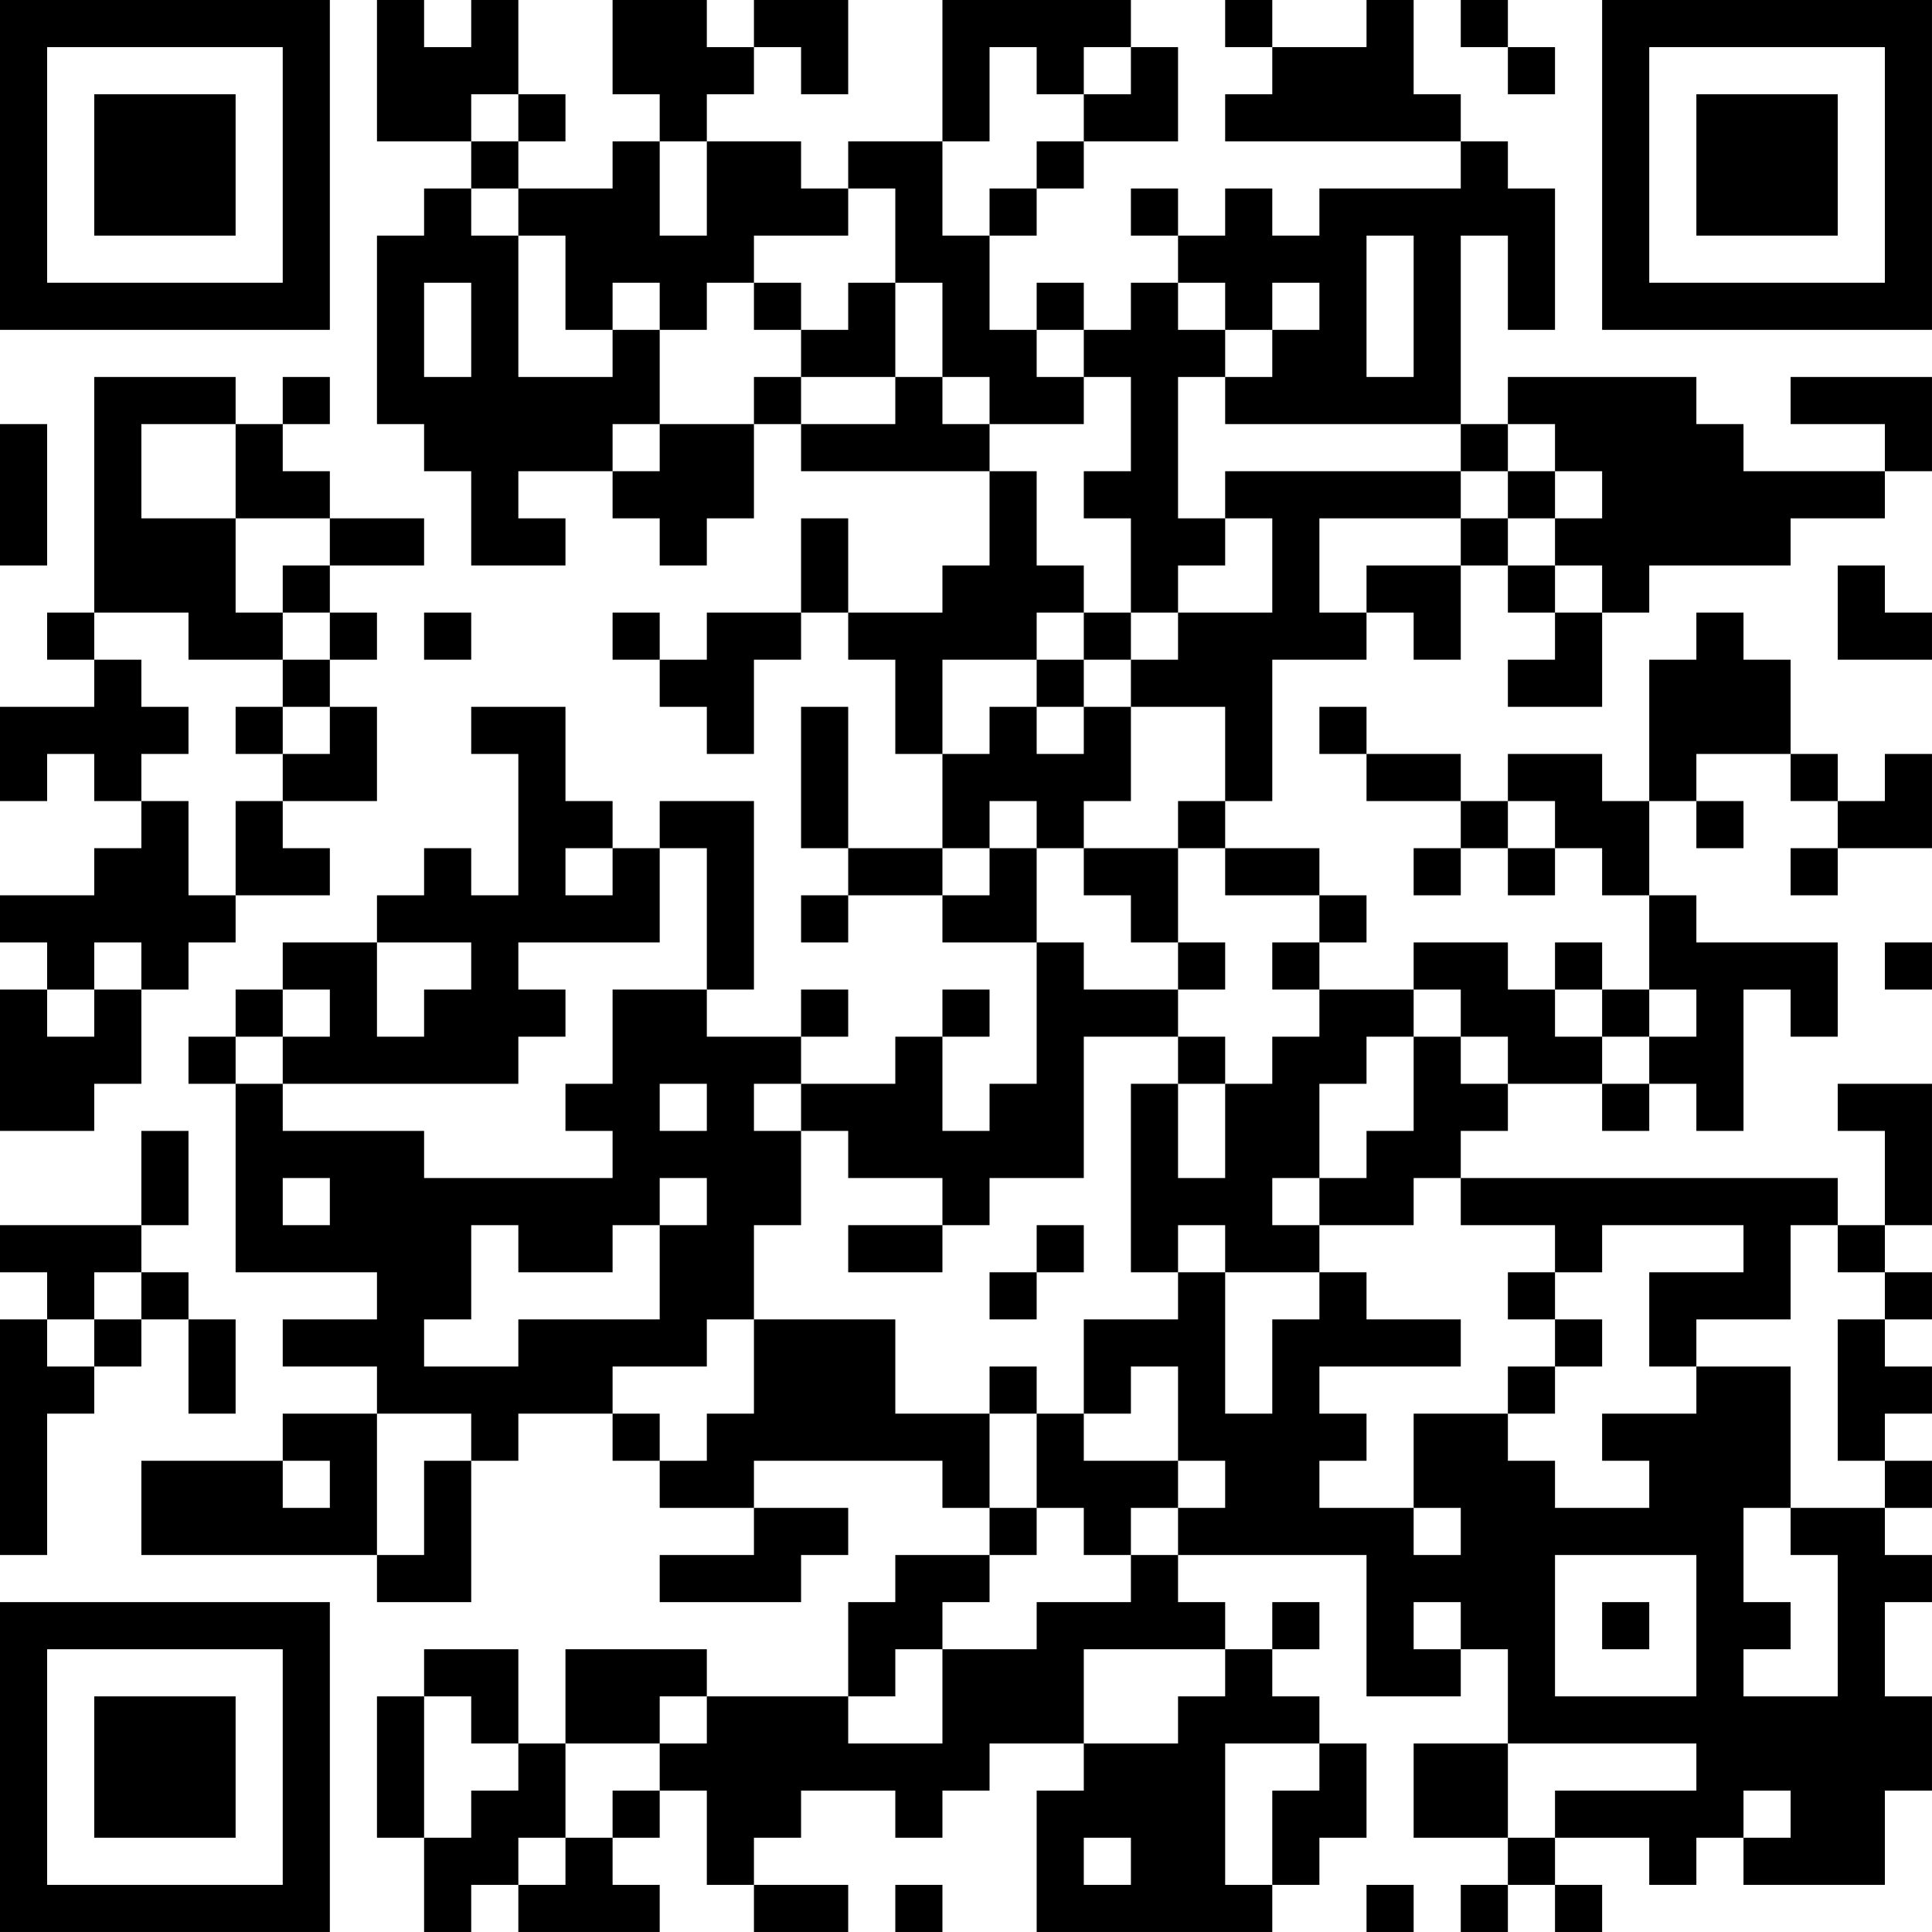 <?xml version="1.0" encoding="UTF-8"?>
<svg xmlns="http://www.w3.org/2000/svg" version="1.1" width="200" height="200" viewBox="0 0 200 200"><rect x="0" y="0" width="200" height="200" fill="#ffffff"/><g transform="scale(4.878)"><g transform="translate(0,0)"><path fill-rule="evenodd" d="M8 0L8 3L10 3L10 4L9 4L9 5L8 5L8 9L9 9L9 10L10 10L10 12L12 12L12 11L11 11L11 10L13 10L13 11L14 11L14 12L15 12L15 11L16 11L16 9L17 9L17 10L21 10L21 12L20 12L20 13L18 13L18 11L17 11L17 13L15 13L15 14L14 14L14 13L13 13L13 14L14 14L14 15L15 15L15 16L16 16L16 14L17 14L17 13L18 13L18 14L19 14L19 16L20 16L20 18L18 18L18 15L17 15L17 18L18 18L18 19L17 19L17 20L18 20L18 19L20 19L20 20L22 20L22 23L21 23L21 24L20 24L20 22L21 22L21 21L20 21L20 22L19 22L19 23L17 23L17 22L18 22L18 21L17 21L17 22L15 22L15 21L16 21L16 17L14 17L14 18L13 18L13 17L12 17L12 15L10 15L10 16L11 16L11 19L10 19L10 18L9 18L9 19L8 19L8 20L6 20L6 21L5 21L5 22L4 22L4 23L5 23L5 27L8 27L8 28L6 28L6 29L8 29L8 30L6 30L6 31L3 31L3 33L8 33L8 34L10 34L10 31L11 31L11 30L13 30L13 31L14 31L14 32L16 32L16 33L14 33L14 34L17 34L17 33L18 33L18 32L16 32L16 31L20 31L20 32L21 32L21 33L19 33L19 34L18 34L18 36L15 36L15 35L12 35L12 37L11 37L11 35L9 35L9 36L8 36L8 39L9 39L9 41L10 41L10 40L11 40L11 41L14 41L14 40L13 40L13 39L14 39L14 38L15 38L15 40L16 40L16 41L18 41L18 40L16 40L16 39L17 39L17 38L19 38L19 39L20 39L20 38L21 38L21 37L23 37L23 38L22 38L22 41L27 41L27 40L28 40L28 39L29 39L29 37L28 37L28 36L27 36L27 35L28 35L28 34L27 34L27 35L26 35L26 34L25 34L25 33L29 33L29 36L31 36L31 35L32 35L32 37L30 37L30 39L32 39L32 40L31 40L31 41L32 41L32 40L33 40L33 41L34 41L34 40L33 40L33 39L35 39L35 40L36 40L36 39L37 39L37 40L40 40L40 38L41 38L41 36L40 36L40 34L41 34L41 33L40 33L40 32L41 32L41 31L40 31L40 30L41 30L41 29L40 29L40 28L41 28L41 27L40 27L40 26L41 26L41 23L39 23L39 24L40 24L40 26L39 26L39 25L31 25L31 24L32 24L32 23L34 23L34 24L35 24L35 23L36 23L36 24L37 24L37 21L38 21L38 22L39 22L39 20L36 20L36 19L35 19L35 17L36 17L36 18L37 18L37 17L36 17L36 16L38 16L38 17L39 17L39 18L38 18L38 19L39 19L39 18L41 18L41 16L40 16L40 17L39 17L39 16L38 16L38 14L37 14L37 13L36 13L36 14L35 14L35 17L34 17L34 16L32 16L32 17L31 17L31 16L29 16L29 15L28 15L28 16L29 16L29 17L31 17L31 18L30 18L30 19L31 19L31 18L32 18L32 19L33 19L33 18L34 18L34 19L35 19L35 21L34 21L34 20L33 20L33 21L32 21L32 20L30 20L30 21L28 21L28 20L29 20L29 19L28 19L28 18L26 18L26 17L27 17L27 14L29 14L29 13L30 13L30 14L31 14L31 12L32 12L32 13L33 13L33 14L32 14L32 15L34 15L34 13L35 13L35 12L38 12L38 11L40 11L40 10L41 10L41 8L38 8L38 9L40 9L40 10L37 10L37 9L36 9L36 8L32 8L32 9L31 9L31 5L32 5L32 7L33 7L33 4L32 4L32 3L31 3L31 2L30 2L30 0L29 0L29 1L27 1L27 0L26 0L26 1L27 1L27 2L26 2L26 3L31 3L31 4L28 4L28 5L27 5L27 4L26 4L26 5L25 5L25 4L24 4L24 5L25 5L25 6L24 6L24 7L23 7L23 6L22 6L22 7L21 7L21 5L22 5L22 4L23 4L23 3L25 3L25 1L24 1L24 0L20 0L20 3L18 3L18 4L17 4L17 3L15 3L15 2L16 2L16 1L17 1L17 2L18 2L18 0L16 0L16 1L15 1L15 0L13 0L13 2L14 2L14 3L13 3L13 4L11 4L11 3L12 3L12 2L11 2L11 0L10 0L10 1L9 1L9 0ZM31 0L31 1L32 1L32 2L33 2L33 1L32 1L32 0ZM21 1L21 3L20 3L20 5L21 5L21 4L22 4L22 3L23 3L23 2L24 2L24 1L23 1L23 2L22 2L22 1ZM10 2L10 3L11 3L11 2ZM14 3L14 5L15 5L15 3ZM10 4L10 5L11 5L11 8L13 8L13 7L14 7L14 9L13 9L13 10L14 10L14 9L16 9L16 8L17 8L17 9L19 9L19 8L20 8L20 9L21 9L21 10L22 10L22 12L23 12L23 13L22 13L22 14L20 14L20 16L21 16L21 15L22 15L22 16L23 16L23 15L24 15L24 17L23 17L23 18L22 18L22 17L21 17L21 18L20 18L20 19L21 19L21 18L22 18L22 20L23 20L23 21L25 21L25 22L23 22L23 25L21 25L21 26L20 26L20 25L18 25L18 24L17 24L17 23L16 23L16 24L17 24L17 26L16 26L16 28L15 28L15 29L13 29L13 30L14 30L14 31L15 31L15 30L16 30L16 28L19 28L19 30L21 30L21 32L22 32L22 33L21 33L21 34L20 34L20 35L19 35L19 36L18 36L18 37L20 37L20 35L22 35L22 34L24 34L24 33L25 33L25 32L26 32L26 31L25 31L25 29L24 29L24 30L23 30L23 28L25 28L25 27L26 27L26 30L27 30L27 28L28 28L28 27L29 27L29 28L31 28L31 29L28 29L28 30L29 30L29 31L28 31L28 32L30 32L30 33L31 33L31 32L30 32L30 30L32 30L32 31L33 31L33 32L35 32L35 31L34 31L34 30L36 30L36 29L38 29L38 32L37 32L37 34L38 34L38 35L37 35L37 36L39 36L39 33L38 33L38 32L40 32L40 31L39 31L39 28L40 28L40 27L39 27L39 26L38 26L38 28L36 28L36 29L35 29L35 27L37 27L37 26L34 26L34 27L33 27L33 26L31 26L31 25L30 25L30 26L28 26L28 25L29 25L29 24L30 24L30 22L31 22L31 23L32 23L32 22L31 22L31 21L30 21L30 22L29 22L29 23L28 23L28 25L27 25L27 26L28 26L28 27L26 27L26 26L25 26L25 27L24 27L24 23L25 23L25 25L26 25L26 23L27 23L27 22L28 22L28 21L27 21L27 20L28 20L28 19L26 19L26 18L25 18L25 17L26 17L26 15L24 15L24 14L25 14L25 13L27 13L27 11L26 11L26 10L31 10L31 11L28 11L28 13L29 13L29 12L31 12L31 11L32 11L32 12L33 12L33 13L34 13L34 12L33 12L33 11L34 11L34 10L33 10L33 9L32 9L32 10L31 10L31 9L26 9L26 8L27 8L27 7L28 7L28 6L27 6L27 7L26 7L26 6L25 6L25 7L26 7L26 8L25 8L25 11L26 11L26 12L25 12L25 13L24 13L24 11L23 11L23 10L24 10L24 8L23 8L23 7L22 7L22 8L23 8L23 9L21 9L21 8L20 8L20 6L19 6L19 4L18 4L18 5L16 5L16 6L15 6L15 7L14 7L14 6L13 6L13 7L12 7L12 5L11 5L11 4ZM29 5L29 8L30 8L30 5ZM9 6L9 8L10 8L10 6ZM16 6L16 7L17 7L17 8L19 8L19 6L18 6L18 7L17 7L17 6ZM2 8L2 13L1 13L1 14L2 14L2 15L0 15L0 17L1 17L1 16L2 16L2 17L3 17L3 18L2 18L2 19L0 19L0 20L1 20L1 21L0 21L0 24L2 24L2 23L3 23L3 21L4 21L4 20L5 20L5 19L7 19L7 18L6 18L6 17L8 17L8 15L7 15L7 14L8 14L8 13L7 13L7 12L9 12L9 11L7 11L7 10L6 10L6 9L7 9L7 8L6 8L6 9L5 9L5 8ZM0 9L0 12L1 12L1 9ZM3 9L3 11L5 11L5 13L6 13L6 14L4 14L4 13L2 13L2 14L3 14L3 15L4 15L4 16L3 16L3 17L4 17L4 19L5 19L5 17L6 17L6 16L7 16L7 15L6 15L6 14L7 14L7 13L6 13L6 12L7 12L7 11L5 11L5 9ZM32 10L32 11L33 11L33 10ZM39 12L39 14L41 14L41 13L40 13L40 12ZM9 13L9 14L10 14L10 13ZM23 13L23 14L22 14L22 15L23 15L23 14L24 14L24 13ZM5 15L5 16L6 16L6 15ZM32 17L32 18L33 18L33 17ZM12 18L12 19L13 19L13 18ZM14 18L14 20L11 20L11 21L12 21L12 22L11 22L11 23L6 23L6 22L7 22L7 21L6 21L6 22L5 22L5 23L6 23L6 24L9 24L9 25L13 25L13 24L12 24L12 23L13 23L13 21L15 21L15 18ZM23 18L23 19L24 19L24 20L25 20L25 21L26 21L26 20L25 20L25 18ZM2 20L2 21L1 21L1 22L2 22L2 21L3 21L3 20ZM8 20L8 22L9 22L9 21L10 21L10 20ZM40 20L40 21L41 21L41 20ZM33 21L33 22L34 22L34 23L35 23L35 22L36 22L36 21L35 21L35 22L34 22L34 21ZM25 22L25 23L26 23L26 22ZM14 23L14 24L15 24L15 23ZM3 24L3 26L0 26L0 27L1 27L1 28L0 28L0 33L1 33L1 30L2 30L2 29L3 29L3 28L4 28L4 30L5 30L5 28L4 28L4 27L3 27L3 26L4 26L4 24ZM6 25L6 26L7 26L7 25ZM14 25L14 26L13 26L13 27L11 27L11 26L10 26L10 28L9 28L9 29L11 29L11 28L14 28L14 26L15 26L15 25ZM18 26L18 27L20 27L20 26ZM22 26L22 27L21 27L21 28L22 28L22 27L23 27L23 26ZM2 27L2 28L1 28L1 29L2 29L2 28L3 28L3 27ZM32 27L32 28L33 28L33 29L32 29L32 30L33 30L33 29L34 29L34 28L33 28L33 27ZM21 29L21 30L22 30L22 32L23 32L23 33L24 33L24 32L25 32L25 31L23 31L23 30L22 30L22 29ZM8 30L8 33L9 33L9 31L10 31L10 30ZM6 31L6 32L7 32L7 31ZM33 33L33 36L36 36L36 33ZM30 34L30 35L31 35L31 34ZM34 34L34 35L35 35L35 34ZM23 35L23 37L25 37L25 36L26 36L26 35ZM9 36L9 39L10 39L10 38L11 38L11 37L10 37L10 36ZM14 36L14 37L12 37L12 39L11 39L11 40L12 40L12 39L13 39L13 38L14 38L14 37L15 37L15 36ZM26 37L26 40L27 40L27 38L28 38L28 37ZM32 37L32 39L33 39L33 38L36 38L36 37ZM37 38L37 39L38 39L38 38ZM23 39L23 40L24 40L24 39ZM19 40L19 41L20 41L20 40ZM29 40L29 41L30 41L30 40ZM0 0L0 7L7 7L7 0ZM1 1L1 6L6 6L6 1ZM2 2L2 5L5 5L5 2ZM34 0L34 7L41 7L41 0ZM35 1L35 6L40 6L40 1ZM36 2L36 5L39 5L39 2ZM0 34L0 41L7 41L7 34ZM1 35L1 40L6 40L6 35ZM2 36L2 39L5 39L5 36Z" fill="#000000"/></g></g></svg>
